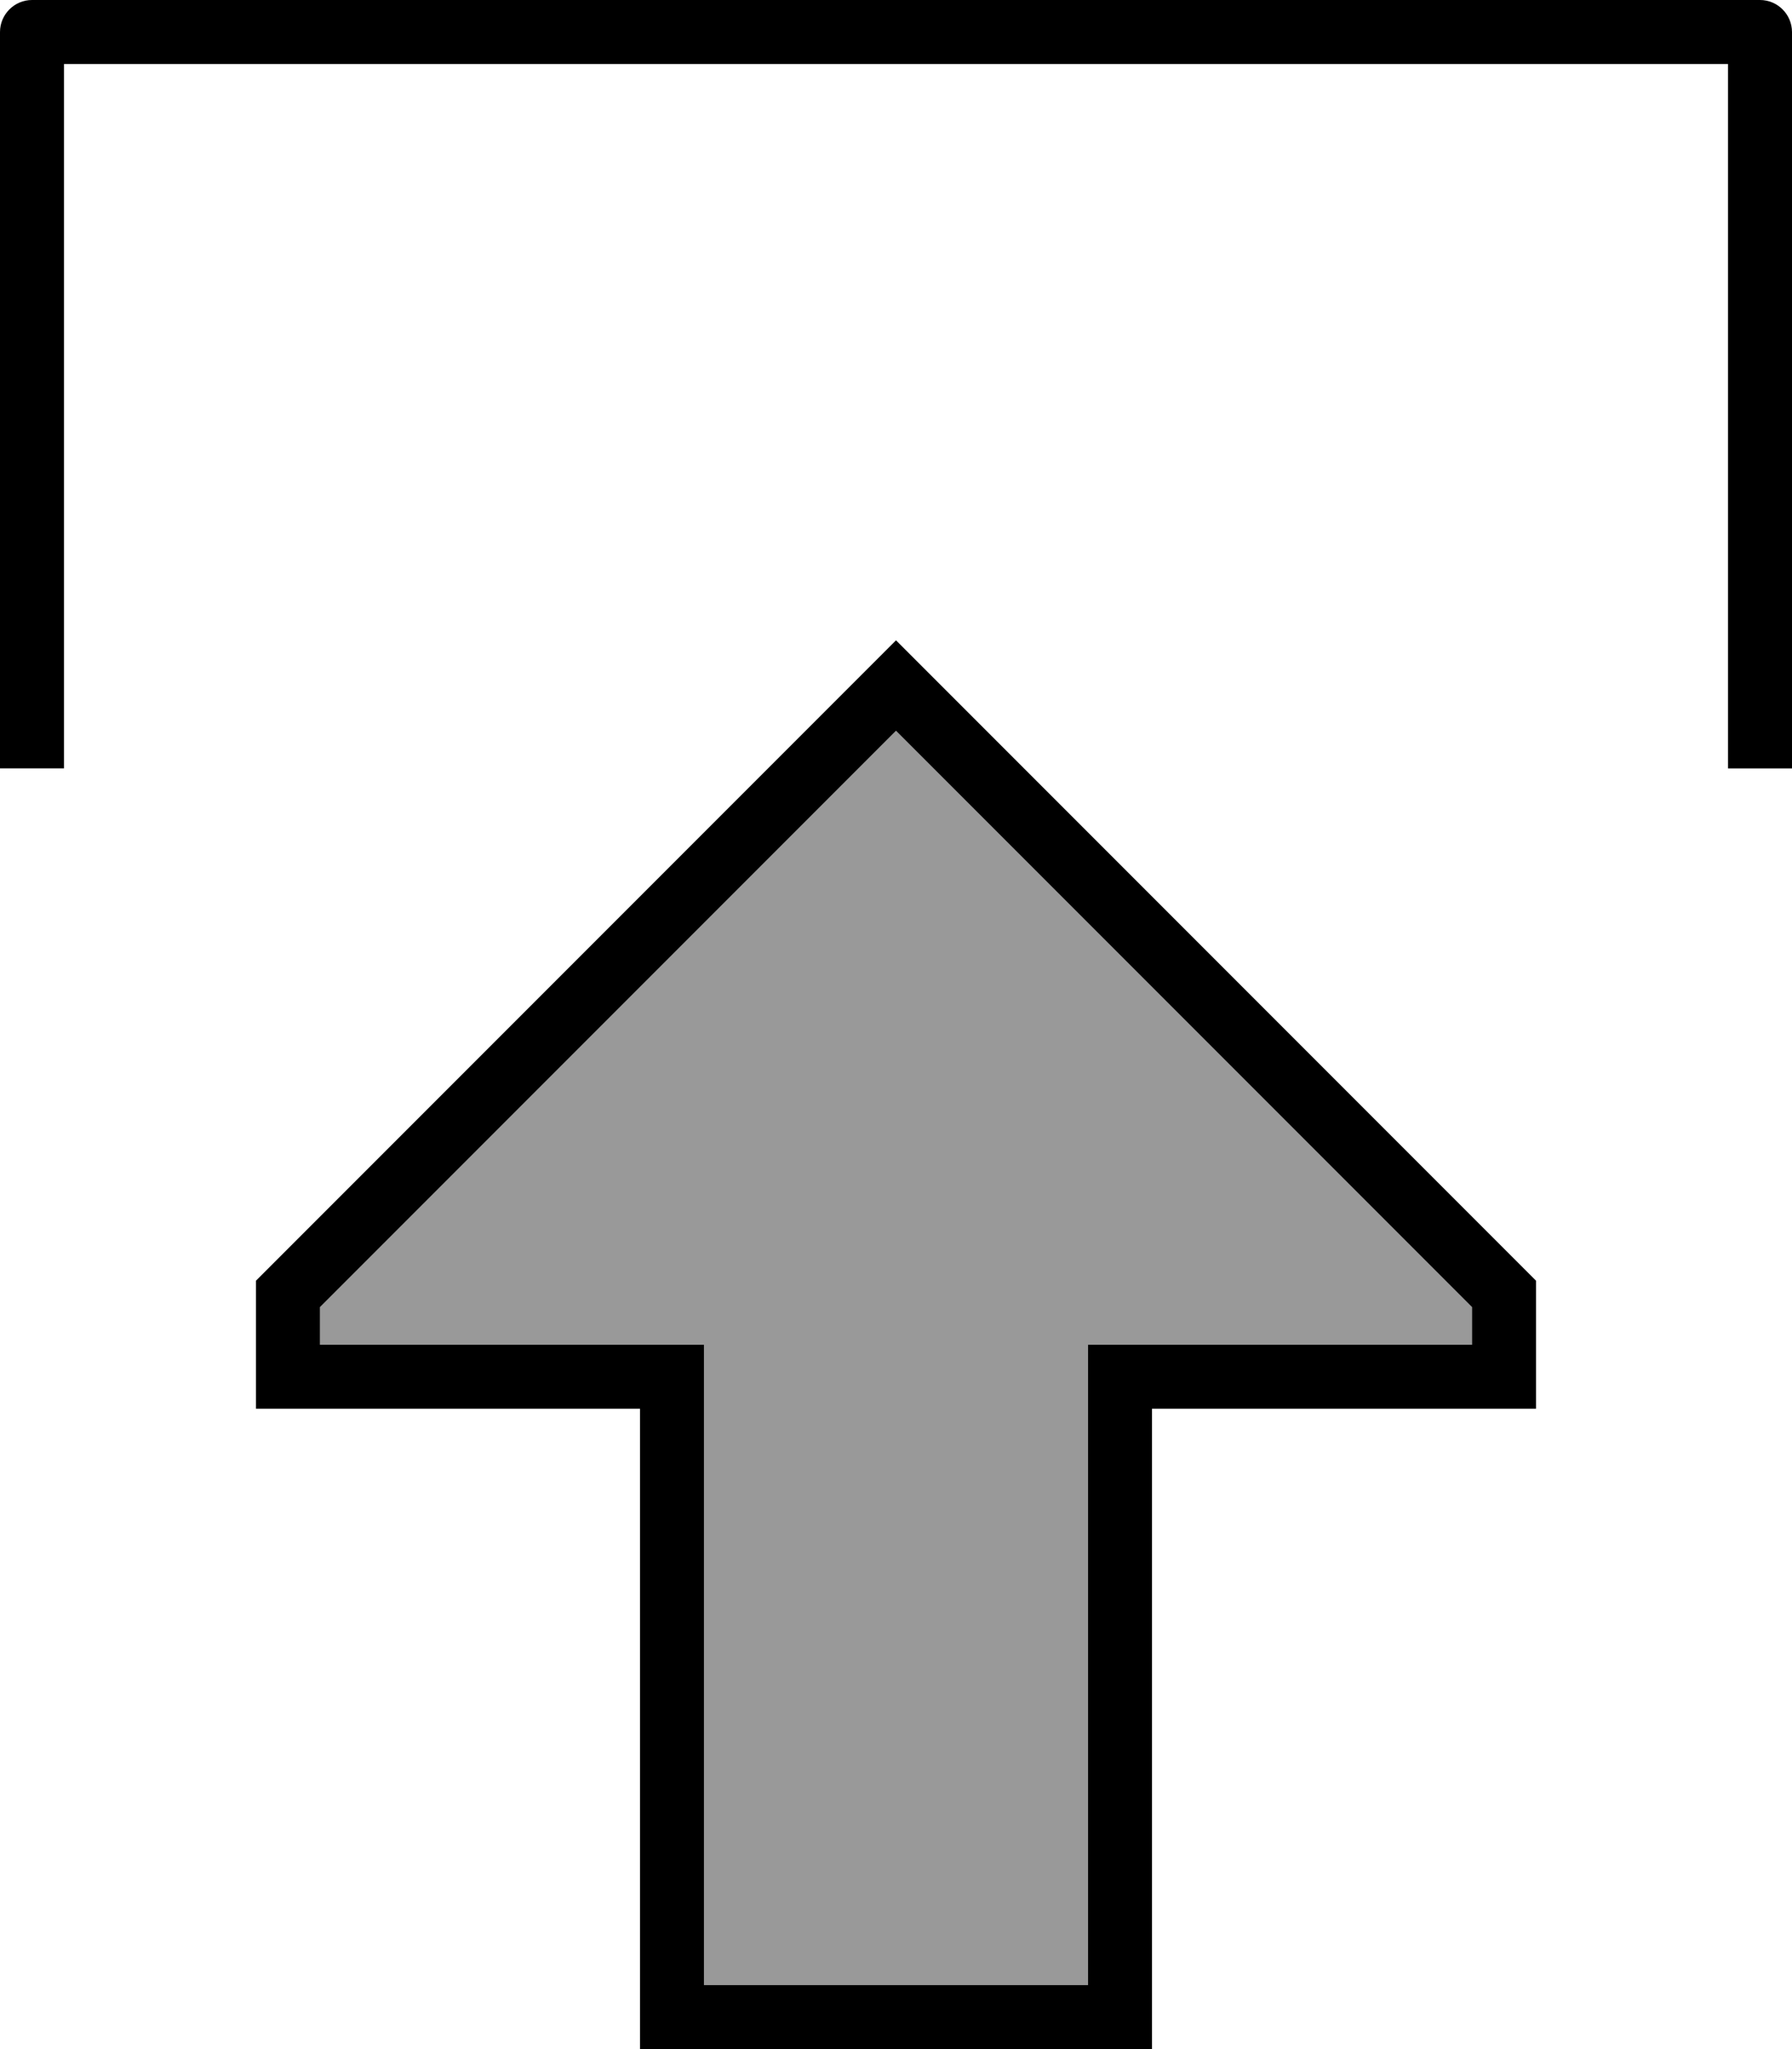 <svg xmlns="http://www.w3.org/2000/svg" viewBox="0 0 448 512"><defs><style>.fa-secondary{opacity:.4}</style></defs><path class="fa-secondary" d="M80 326.6l0 9.4 80 0 16 0 0 16 0 144 96 0 0-144 0-16 16 0 80 0 0-9.4-144-144L80 326.6z"/><path class="fa-primary" d="M160 352l-16 0-64 0-16 0 0-16 0-16L212.7 171.3 224 160l11.3 11.3L384 320l0 16 0 16-16 0-64 0-16 0 0 16 0 128 0 16-16 0-96 0-16 0 0-16 0-128 0-16zm0-16l16 0 0 16 0 144 96 0 0-144 0-16 16 0 80 0 0-9.4-144-144L80 326.6l0 9.4 80 0zM16 184l0 8L0 192l0-8L0 8C0 3.6 3.6 0 8 0L440 0c4.4 0 8 3.6 8 8l0 176 0 8-16 0 0-8 0-168L16 16l0 168z"/></svg>